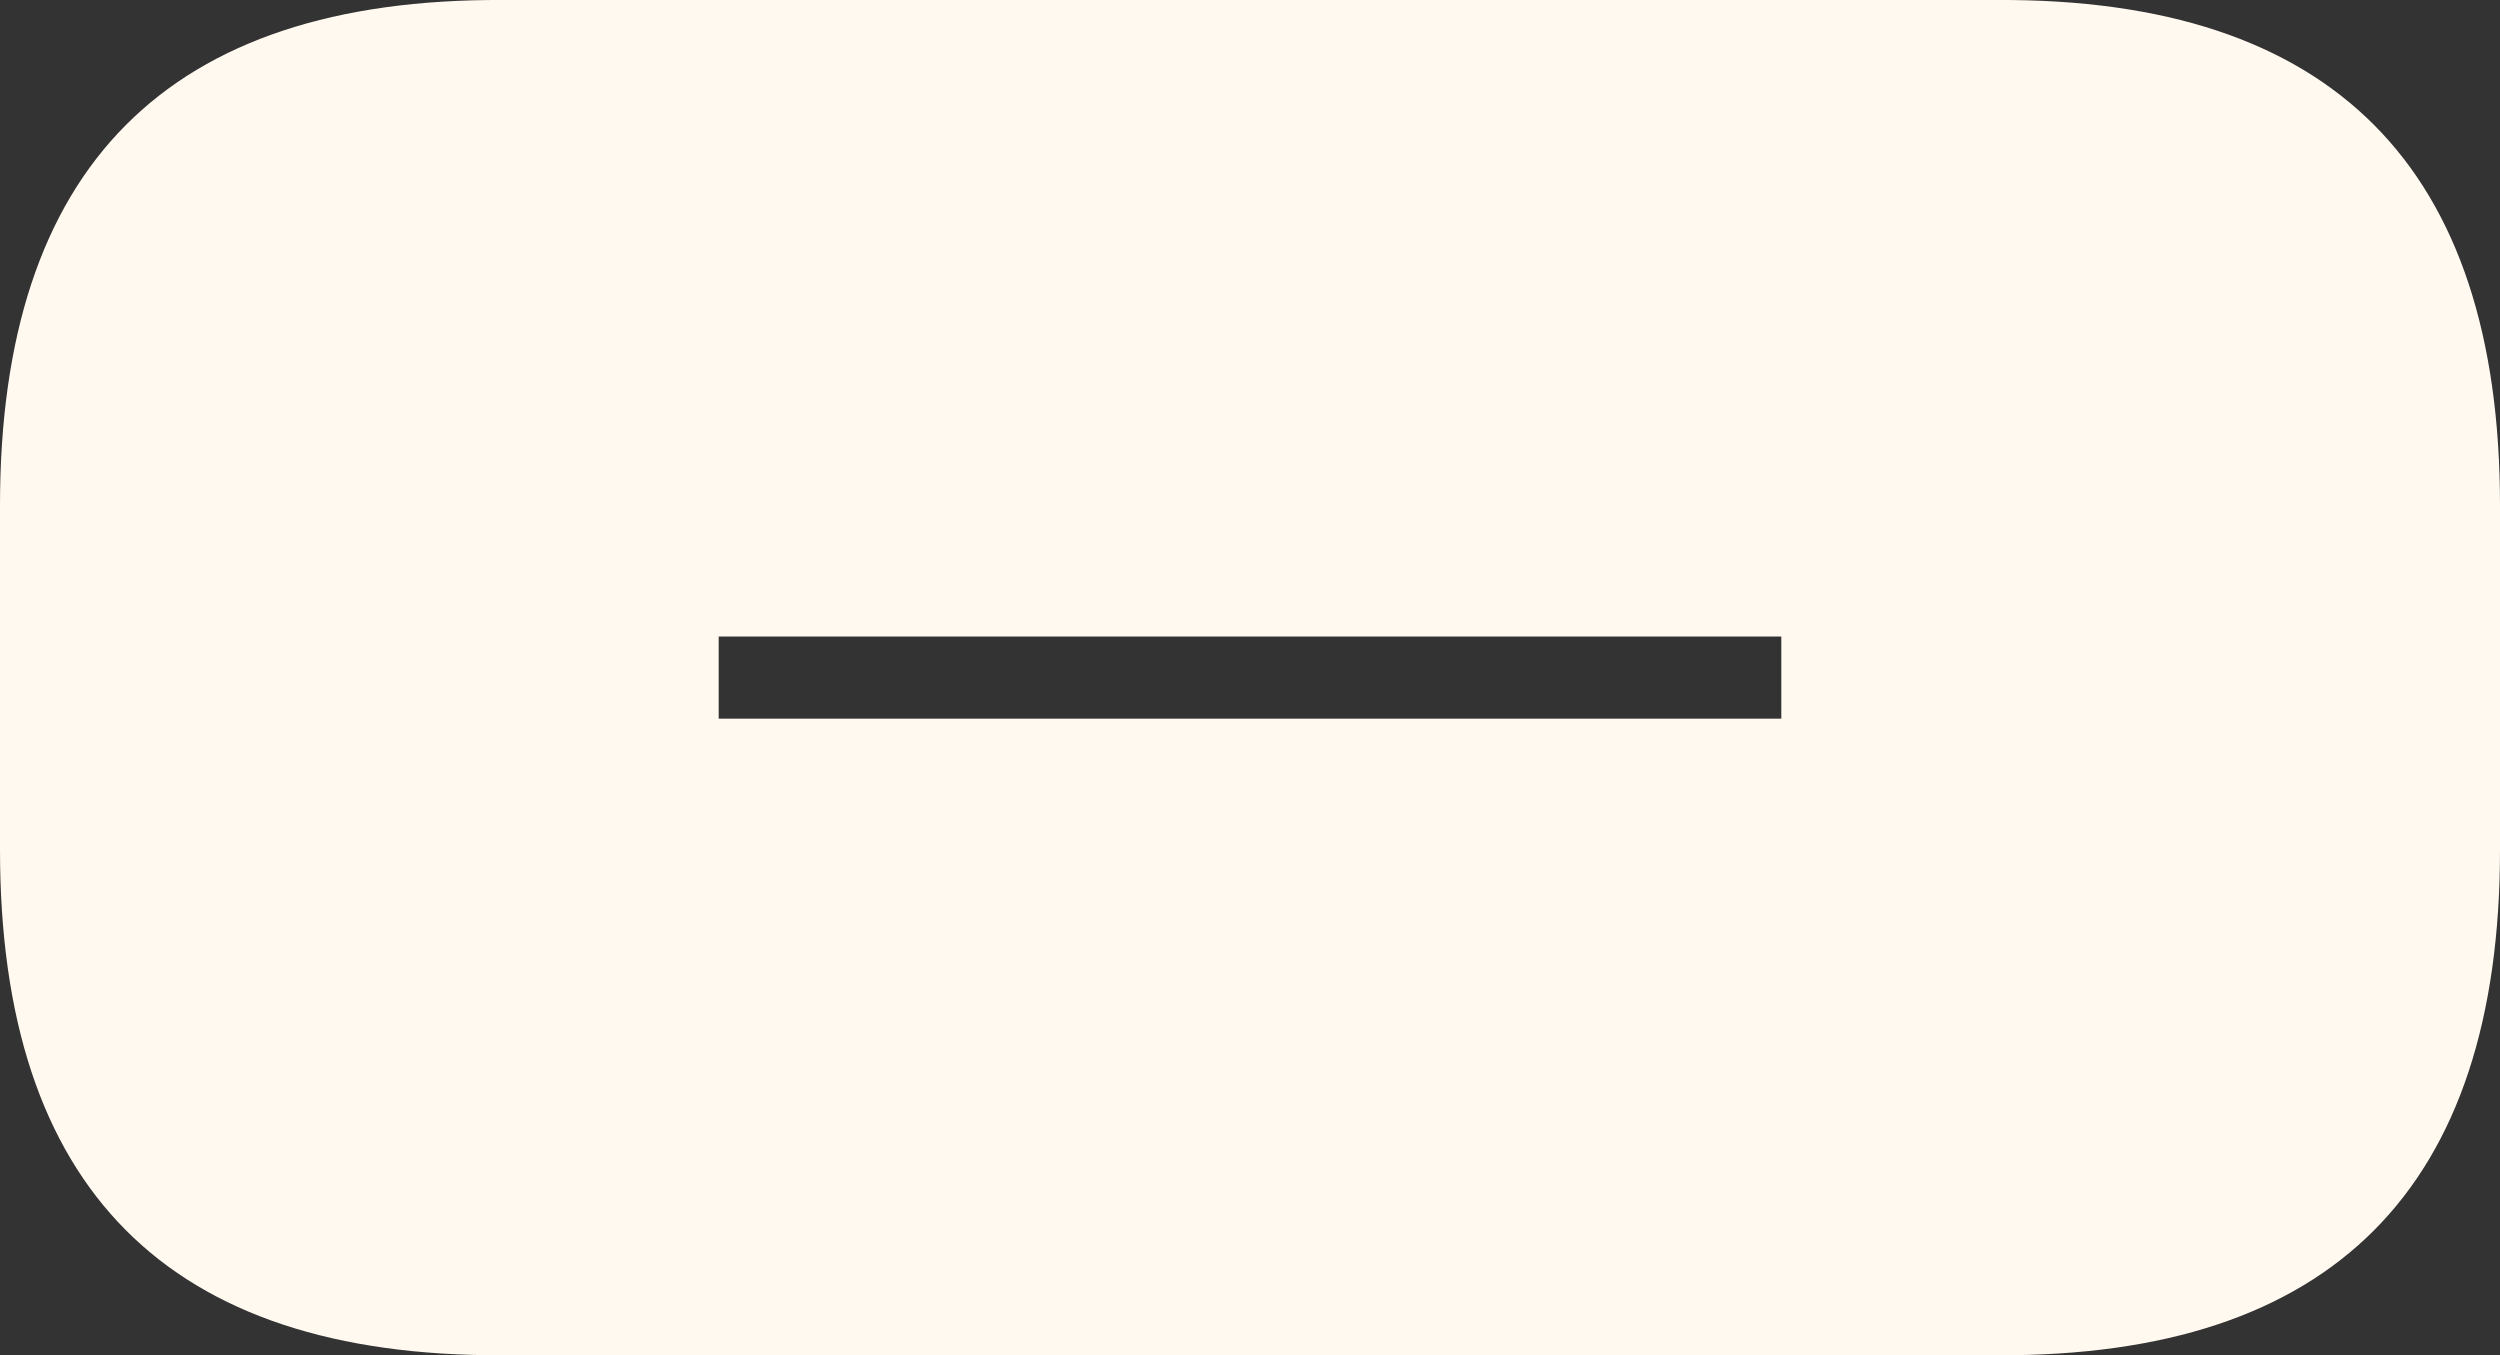 <?xml version="1.0" encoding="UTF-8" standalone="no"?>
<svg xmlns:ffdec="https://www.free-decompiler.com/flash" xmlns:xlink="http://www.w3.org/1999/xlink" ffdec:objectType="shape" height="26.4px" width="48.7px" xmlns="http://www.w3.org/2000/svg">
  <rect width="100%" height="100%" fill="#333333" stroke="none"/>
  <g transform="matrix(1.0, 0.0, 0.0, 1.0, -25.15, -4.5)">
    <path d="M59.85 18.5 L59.85 16.9 39.15 16.9 39.15 18.5 59.85 18.5 M64.05 4.5 Q73.85 4.45 73.85 14.35 L73.85 21.05 Q73.85 30.95 64.05 30.9 L34.95 30.9 Q25.15 30.95 25.15 21.05 L25.15 14.35 Q25.15 4.45 34.95 4.5 L64.05 4.5" fill="#fff9f0" fill-rule="evenodd" stroke="none"/>
  </g>
</svg>
